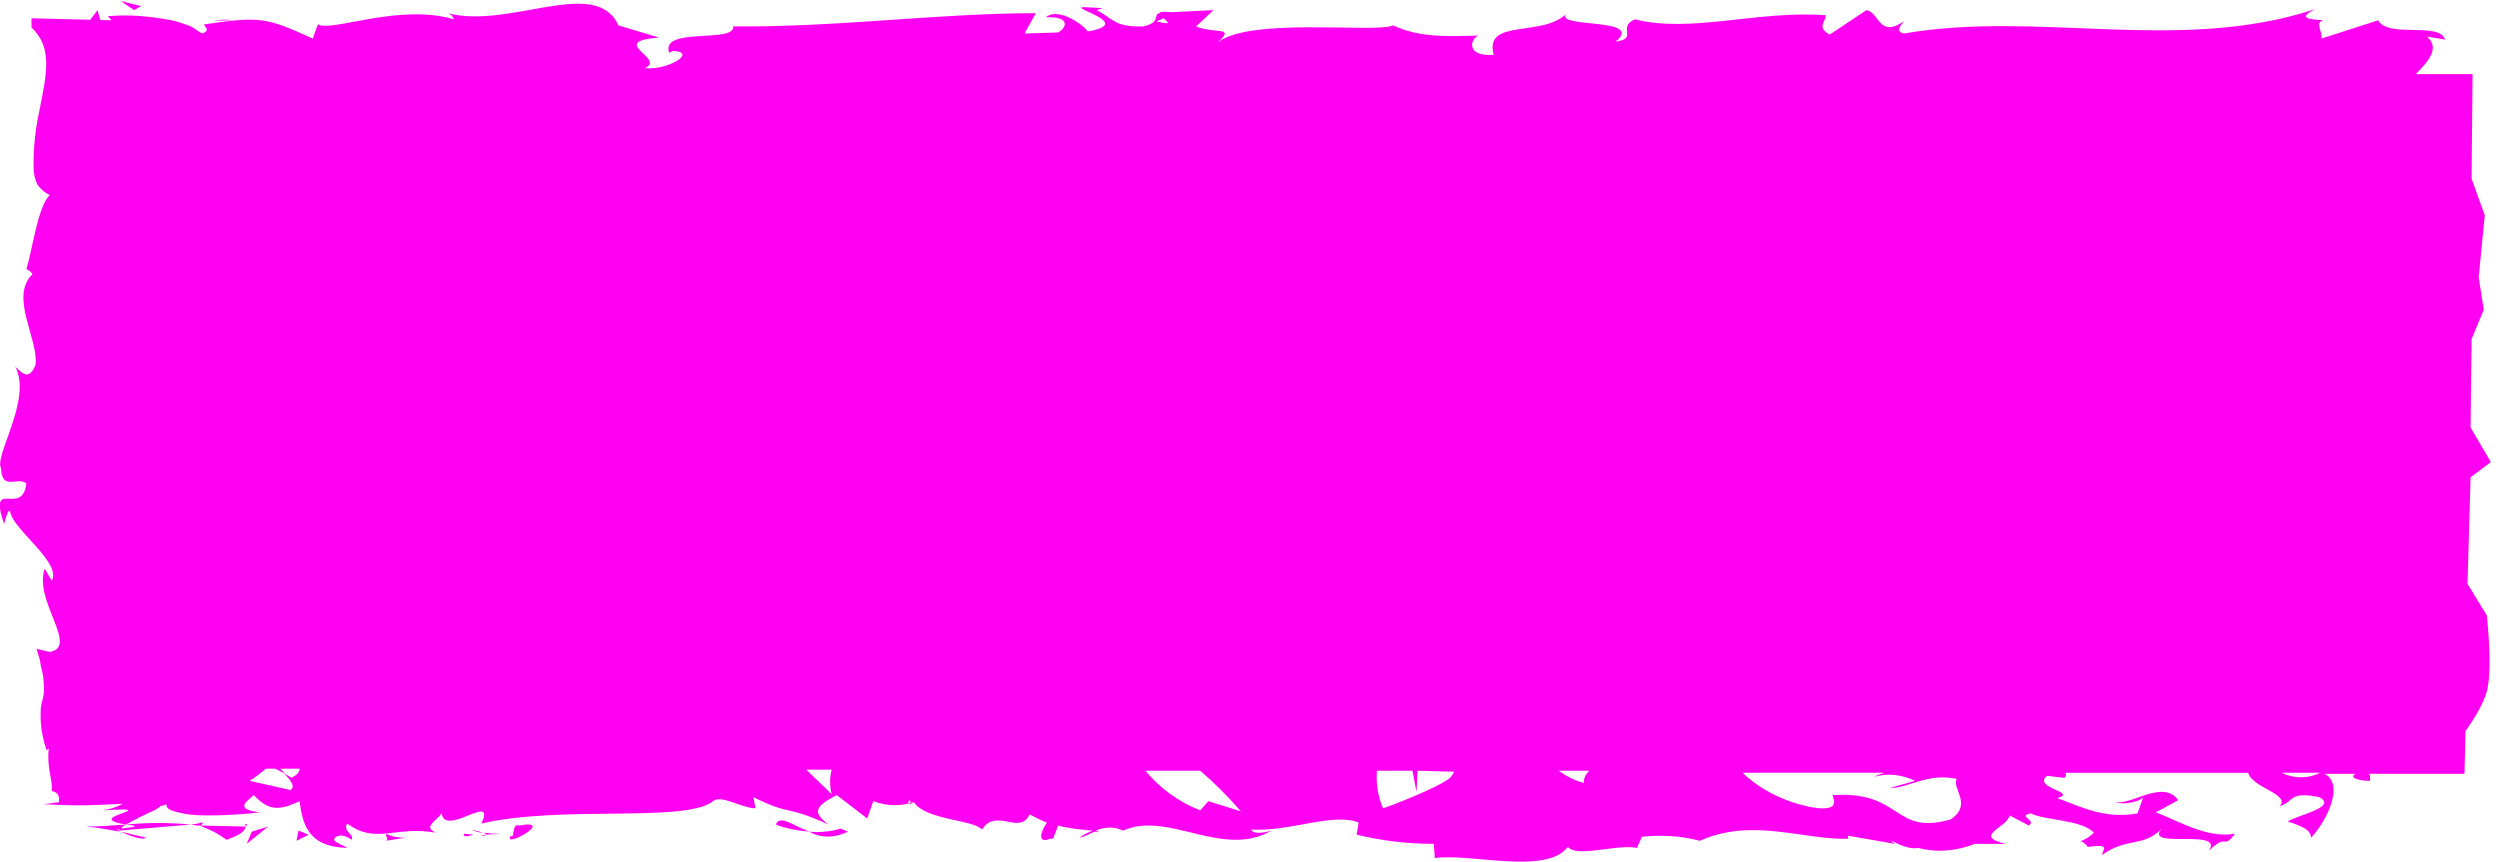 <?xml version="1.0" encoding="utf-8"?>
<!-- Generator: Adobe Illustrator 27.8.1, SVG Export Plug-In . SVG Version: 6.00 Build 0)  -->
<svg version="1.1" id="Layer_1" xmlns="http://www.w3.org/2000/svg" xmlns:xlink="http://www.w3.org/1999/xlink" x="0px" y="0px"
	 viewBox="0 0 246.2 84.9" style="enable-background:new 0 0 246.2 84.9;" xml:space="preserve">
<style type="text/css">
	.st0{fill:#FF00F3;}
</style>
<polygon class="st0" points="4.7,22.4 4.3,22.2 5.4,24.3 "/>
<path class="st0" d="M7.4,35.2"/>
<path class="st0" d="M8.5,83.1"/>
<path class="st0" d="M8.6,81.4"/>
<polygon class="st0" points="24.4,81.3 24.2,81.1 24.1,81.3 "/>
<path class="st0" d="M14.4,82.5c-0.8-0.2-1.7-0.4-2.5-0.6C12.5,82.2,14,82.8,14.4,82.5z"/>
<path class="st0" d="M20,81c-0.2,0-0.2,0-0.5,0.1l-0.7,0.1l0.6,0.1c0.1,0,0.2,0,0.3,0l0.2,0.1c0.2,0.1,0.5,0.2,0.7,0.3
	c0.5,0.2,1,0.5,1.7,1c1.5-0.5,1.8-0.9,1.9-1.3l-4.4-0.1L20,81z"/>
<path class="st0" d="M12.4,81.2c0.9-0.5,1.9-1,2.8-1.4c0.8-0.4,1.1-0.9,0.4-1.5c-3.5,0.1-2.8,1-5.4,1.5c3.2-0.2,2.6,0,1.8,0.3
	C11.2,80.4,10,80.8,12.4,81.2c-1.4,0.1-2.6,0.2-3.9,0.2c1.1,0.1,2.2,0.3,3.3,0.5l-0.1-0.1l0,0l0,0c-0.2-0.1-0.3-0.2,0-0.1h0.2
	C12,81.4,12.2,81.3,12.4,81.2c1.9,0.2,0.2,0.3-0.5,0.4l-0.2,0.2l0,0l7.1-0.6C16.7,81,14.5,81,12.4,81.2z"/>
<path class="st0" d="M7.6,74.2"/>
<polygon class="st0" points="24.3,83.1 26.4,81.4 24.8,81.9 "/>
<polygon class="st0" points="29.2,82.8 30.4,82.2 29.4,81.8 "/>
<path class="st0" d="M142.2,81.4c1.5,1,3.2,2.5,3,1.3l-0.5-1.2C143.9,81.7,143,81.7,142.2,81.4z"/>
<path class="st0" d="M76.4,81.2c1,0.4,2.1,0.6,3.3,0.7C78.1,81.3,76.8,80.2,76.4,81.2z"/>
<path class="st0" d="M243.5,26.9c-0.2-0.6-0.4-0.9-0.7-0.9C243,26.7,243.2,27,243.5,26.9z"/>
<path class="st0" d="M79.7,81.9c1.2,0.7,2.6,0.6,3.8,0c-0.2-0.1-0.5-0.2-0.7-0.3C81.8,81.9,80.7,82,79.7,81.9z"/>
<path class="st0" d="M21.1,2.1C21.7,2,22.3,2,22.9,2C22.3,1.9,21.7,1.9,21.1,2.1z"/>
<path class="st0" d="M47.9,82.2C46.9,82.3,47.7,82.4,47.9,82.2z"/>
<path class="st0" d="M43.5,77.1c-0.1,0.2-0.2,0.4-0.4,0.6C43.3,77.5,43.5,77.3,43.5,77.1z"/>
<path class="st0" d="M46.4,81.7c0.4,0.2,0.8,0.3,1.2,0.3C47.2,81.9,46.8,81.8,46.4,81.7z"/>
<path class="st0" d="M46.6,82.2l-0.9-0.1C45.6,82.3,45.7,82.5,46.6,82.2z"/>
<path class="st0" d="M47.9,82.2l1.4-0.1c-0.5,0-1.1,0-1.6-0.1C47.8,82.1,47.9,82.2,47.9,82.2z"/>
<path class="st0" d="M38,82.1c0,0.3,0.3,0.6,0,0.7l1.9-0.3C39.2,82.5,38.6,82.4,38,82.1z"/>
<path class="st0" d="M38,82.8h-0.2C37.9,82.8,37.9,82.8,38,82.8z"/>
<path class="st0" d="M33.1,78c-0.4,1.5,1.1,1,2.7,0.5c-0.2-1.1-1.5-0.7-3-0.5H33.1z"/>
<path class="st0" d="M31.1,78.1c-0.2,0.6,0.6,0.1,1.4,0C32,78.1,31.6,78.1,31.1,78.1z"/>
<path class="st0" d="M51.1,81.3c-0.7-0.3-0.4,1.4-0.8,1C49.4,83.7,54.9,80.6,51.1,81.3z"/>
<polygon class="st0" points="36,75.2 34.6,74.9 35.1,76.3 "/>
<path class="st0" d="M46.3,75.9l-2.4-0.4c0,0.2-0.3,0.4-0.6,0.5C44.7,76,46.3,76.3,46.3,75.9z"/>
<path class="st0" d="M41.4,76.2c0.6,0,1.3-0.1,1.9-0.2C42.6,75.9,42,76,41.4,76.2z"/>
<path class="st0" d="M72.9,75.2c-0.6,0.3-1.6,0.5-1.2,0.9l2.6-0.4C74.5,75.2,73.8,75,72.9,75.2z"/>
<polygon class="st0" points="13.9,0.6 11.9,0.1 13.2,1 "/>
<path class="st0" d="M10.1,2.7L9.6,1L8.4,2.6C8.9,2.4,9.8,2.3,10.1,2.7z"/>
<path class="st0" d="M244.7,21.2l-1.3-3.6l0.1-10.3h-5.6c1.3-1.3,2.4-2.6,1.1-3.7l1.8,0.3c-0.6-1.8-5.6-0.1-6.6-1.9l-5.6,1.8
	c0.2-0.6-0.7-1.6,0.2-1.8c-1.4-0.1-2.6-0.2-0.8-1.1c-13.4,4.4-27.2,0.1-40.5,2.4c-0.9-0.2-0.3-0.8,0-1.2c-2.5,1.7-2.4-0.9-3.7-1.1
	l-3.6,2.4c-1.4-0.7-0.3-1.4-0.4-1.9C173.1,1,166.5,3.3,161,1.9c-1.8,0.8,0.4,1.9-1.9,2.2c3.1-2.5-6.7-1.2-4.7-2.9
	c-2.3,2.6-8.3,0.5-7.3,4.2c-2.8,0.2-2.3-1.6-1.5-1.9c-3.2,0.1-5.8,0.2-8.4-1c-1.7,0.8-14.5-0.9-17.4,1.8c2-1.8-0.1-0.9-2-1.7
	l1.7-1.6l-4.2,0.2c-0.9-0.1-1.1,0-1.1,0.1c-0.7,0.1,0.2,0.9-1.6,1.3c-2.9,0.1-3-0.8-4.6-1.6l0.6-0.2l-1.9-0.1
	c-1.4,0.1,5.1,1.6,0.4,2.4c-0.1-0.4-2.8-2.5-4.1-1.4c2.4-0.1,2.1,1,1.2,1.5l-3.3,0.1l1.1-2c-9.6,0-19.6,1.4-29.8,1.3
	c0.2,1.7-7.2,0-6.3,2.6L66.3,5c2.5,0.2-0.8,2-2.8,1.7c2.2-0.9-3.8-2.6,1.4-3l-4-1.2c-2.2-4.9-10.7,0.4-16.8-1.2
	c0.3,0.1,0.5,0.3,0.6,0.6c-5.4-1.6-12.1,1.3-13.4,0.5l-0.5,1.4c-4.6-2.1-5.2-2.2-10.7-1.4c0,0.2,0.7,0.6-0.2,0.9
	c-0.4-0.2-0.7-0.5-1.1-0.7c-0.6-0.2-1.3-0.5-1.9-0.6c-2.1-0.4-4.2-0.6-6.3-0.4L11,2L3.1,1.8v0.9c2.1,2,1.5,4.5,0.8,8.1
	c-0.4,1.8-0.6,3.6-0.6,5.5c0,0.7,0.1,1.3,0.4,1.9c0.3,0.4,0.7,0.8,1.2,1c-1.2,1.2-1.7,5.4-2.3,7.3C2.8,26.6,3,26.7,3.2,27
	c-2.3,2.2,0.6,6.4,0.3,8.9c-0.6,1.6-1.3,0.9-2,0.2c1.7,3.2-2.1,8.8-1.4,10c0.1,2.3,1.6,0.8,2.5,1.5c-0.4,3.4-3.8-0.7-2.2,4
	C0.6,51,0.8,50,1,50.4c0.3,1.8,5.1,5,4.1,6.8L4.4,56c-1.1,3.2,3.4,7.7,0.5,8.2l-1.3-0.3l0.3,1c0.1,0.4,0.1,0.7,0.2,1
	c0.1,0.4,0.2,0.9,0.2,1.4c0.1,0.6,0,1.1-0.1,1.6C4,69.4,4,70,4,70.5c0,1.1,0.2,2.3,0.6,3.4l0.2-0.2c-0.2,2.1,0.4,3,0.3,4.2
	C5.6,78,5.9,78.3,5.8,79l-1.5,0.2c4.1,0.2,4.6,0.1,9-0.1c0.4,0.2,2.4,0.5,3.1,0.1c-0.1,0.5,0.6,0.7,1.6,0.9c0.9,0.2,1.8,0.2,2.7,0.2
	c2,0,4.2-0.2,4.9-0.3c-2.5-0.3-1.4-1-0.6-1.7c1.4,1.5,2.4,1.6,4.5,0.6c0.3,2.1,0.7,4.5,4.7,4.6c-0.6-0.4-1.6-0.6-1.2-1
	c0.5-0.5,1.4,0,1.6,0.2c0.4-0.5-0.9-0.8-0.4-1.6c2.8,2.1,4.7,0.2,8.7,0.9c-1.2-0.6-0.1-1,0.6-1.9c0.3,2.4,5.4-2.2,3.9,1
	c7.8-1.8,19.7-0.1,22.7-2.1c0.8-0.9,2.9,0.6,4.3,0.6l-0.2-1.1c3.8,1.9,3,0.7,7.4,2.7c-1.8-1.3-1.1-1.9,0.8-2.9l3,2.3l0.6-1.7
	c1.3,0.5,2.7,0.5,4,0.1c1.2,1.8,5.9,1.7,6.7,2.7c1.4-2.2,3.7,0.6,4.7-1.5c0.6,0.3,1.1,0.6,1.7,0.8c-0.7,1-0.9,2.1,0.3,1.6
	c0.1,0,0.2,0,0.3,0l0.5-1.3c1.1,0.3,2.3,0.4,3.4,0.5c-0.5,0.2-0.9,0.4-1.3,0.7c0.5-0.1,1-0.4,1.5-0.6c0.1,0,0.3,0,0.4,0
	c-0.1-0.1-0.2-0.1-0.3-0.1c0.9-0.4,1.9-0.4,2.7,0c4.4-2,9.8,2.8,14.6,0c-0.7,0.2-1.7,0.4-2-0.1c4,0.2,8-1.7,10.6-0.7l-0.2,1.2
	c2.5,0.6,5,0.9,7.6,0.9l0.1,1.4c3.5-0.5,11,1.7,13.1-1.1c0.9,1.1,4.8-0.3,6.8,0.1l0.5-1.1c1.9-0.2,3.8-0.1,5.7,0.4
	c5.2-2.3,10-0.1,14.6-0.2v-0.3l4.6,0.8c-1.2-1,0.9,0.7,2.3,0.4c1.9,0.5,3.8,0.3,5.6-0.4h3c-3.3-0.8,0.2-1.6,0.4-2.8l1.9,1
	c0.8-0.6-1.2-0.9,0.2-1.2c1.3,0.7,5,0.6,6.2,1.9c-0.3,0.3-0.7,0.6-1.2,0.8c-0.1-0.1-0.1-0.1,0,0l-0.1,0.1h0.2
	c0.2,0.2,0.4,0.3,0.5,0.5c2.3-0.3,1.5,0.2,1.4,0.8c2.5-1.8,4-0.7,5.9-2.6c-1.9,2.1,6.3-0.1,4.6,2.2c2-1.9,1.3,0,2.6-1.7
	c-2.8,0.5-5.6-1.3-7.8-2.1l2.2-1.2c-1.5-2.2-5,0.8-6.3,0.1c0.8,0.5,2.8,0,2.9-0.5l-0.6,1.7c-3.2,0.6-5.7-0.7-7.9-1.5
	c2.1-0.6-2.5-1-1-2.2l1.7,0.2c0.2-0.2,0.2-0.3,0.1-0.5h18c0.4,1.5,4.2,2.1,3.1,3.3c1.5-0.5,0.9-1.5,3.9-0.9c1.9,1-2.3,1.8-3.1,2.4
	c2.2,0.7,2.2,1.1,2.3,1.6c1.8-2,3.2-5.4,1.3-6.3h3.1c-0.7,0.3,0.1,0.7,1.4,0.7v-0.6c-0.1-0.1-0.1-0.1-0.2-0.1h9.5l0.1-4.2
	c0.7-1,1.7-2.5,2.1-3.9c0.6-2.3,0-7.5,0-7.5l-1.9-3.1l0.3-10.5l2-1.5l-2-3.4l0.1-8.6v-0.1l1.2-2.9l-0.5-3.2L244.7,21.2z M29.5,75.7
	c0,0.3-0.2,0.6-0.8,0.9c-0.2-0.1-0.4-0.3-0.7-0.4c0.7,0.7,1.1,1.3,0.6,1.6l-4-0.9c0.6-0.4,1.1-0.8,1.6-1.2h0.9l1,0.5l-0.5-0.5H29.5z
	 M81.9,75.8c-0.2,0.8-0.2,1.6,0,2.4l-2.5-2.4H81.9z M89.6,78.7c0,0.2,0.1,0.4,0.2,0.5C89.2,79.2,89.5,79,89.6,78.7z M113.9,2.1
	l0.7-0.3C115,2.2,115.5,2.5,113.9,2.1z M122.2,79.9l-3.2-1l-0.8,0.9c-2.1-0.8-4-2.2-5.4-3.9h5.4C119.6,77.1,121,78.5,122.2,79.9z
	 M143.2,76c-0.1,0.2-0.2,0.4-0.4,0.6c-1.2,1-6.2,2.9-6.6,3c-0.5-1.2-0.7-2.4-0.6-3.7h3.5l0.4,2.1l0.1-2.1L143.2,76z M156.5,75.9
	c-0.3,0.3-0.6,0.8-0.5,1.2c-0.9-0.2-1.8-0.7-2.5-1.2H156.5z M192.2,82.4L192.2,82.4C191.1,82.6,190.5,82.8,192.2,82.4z M192.1,80.7
	c-5.7,1.6-4.7-2.8-11.5-2.4c-0.6-0.3,1.4,1.8-2.2,1.2c-2.5-0.5-4.9-1.6-6.8-3.4h14c-0.3,0.1-0.7,0.2-1,0.4c1.3-0.4,2.8-0.2,4,0.4
	l-2.5,0.7c2,0,3.6-1.5,6.6-0.9C192.2,77.7,194.3,79.2,192.1,80.7z M223.9,76.1h-0.3H223.9L223.9,76.1z M228.5,76.1
	c-1.2,0.6-2.6,0.6-3.8,0H228.5z"/>
</svg>
